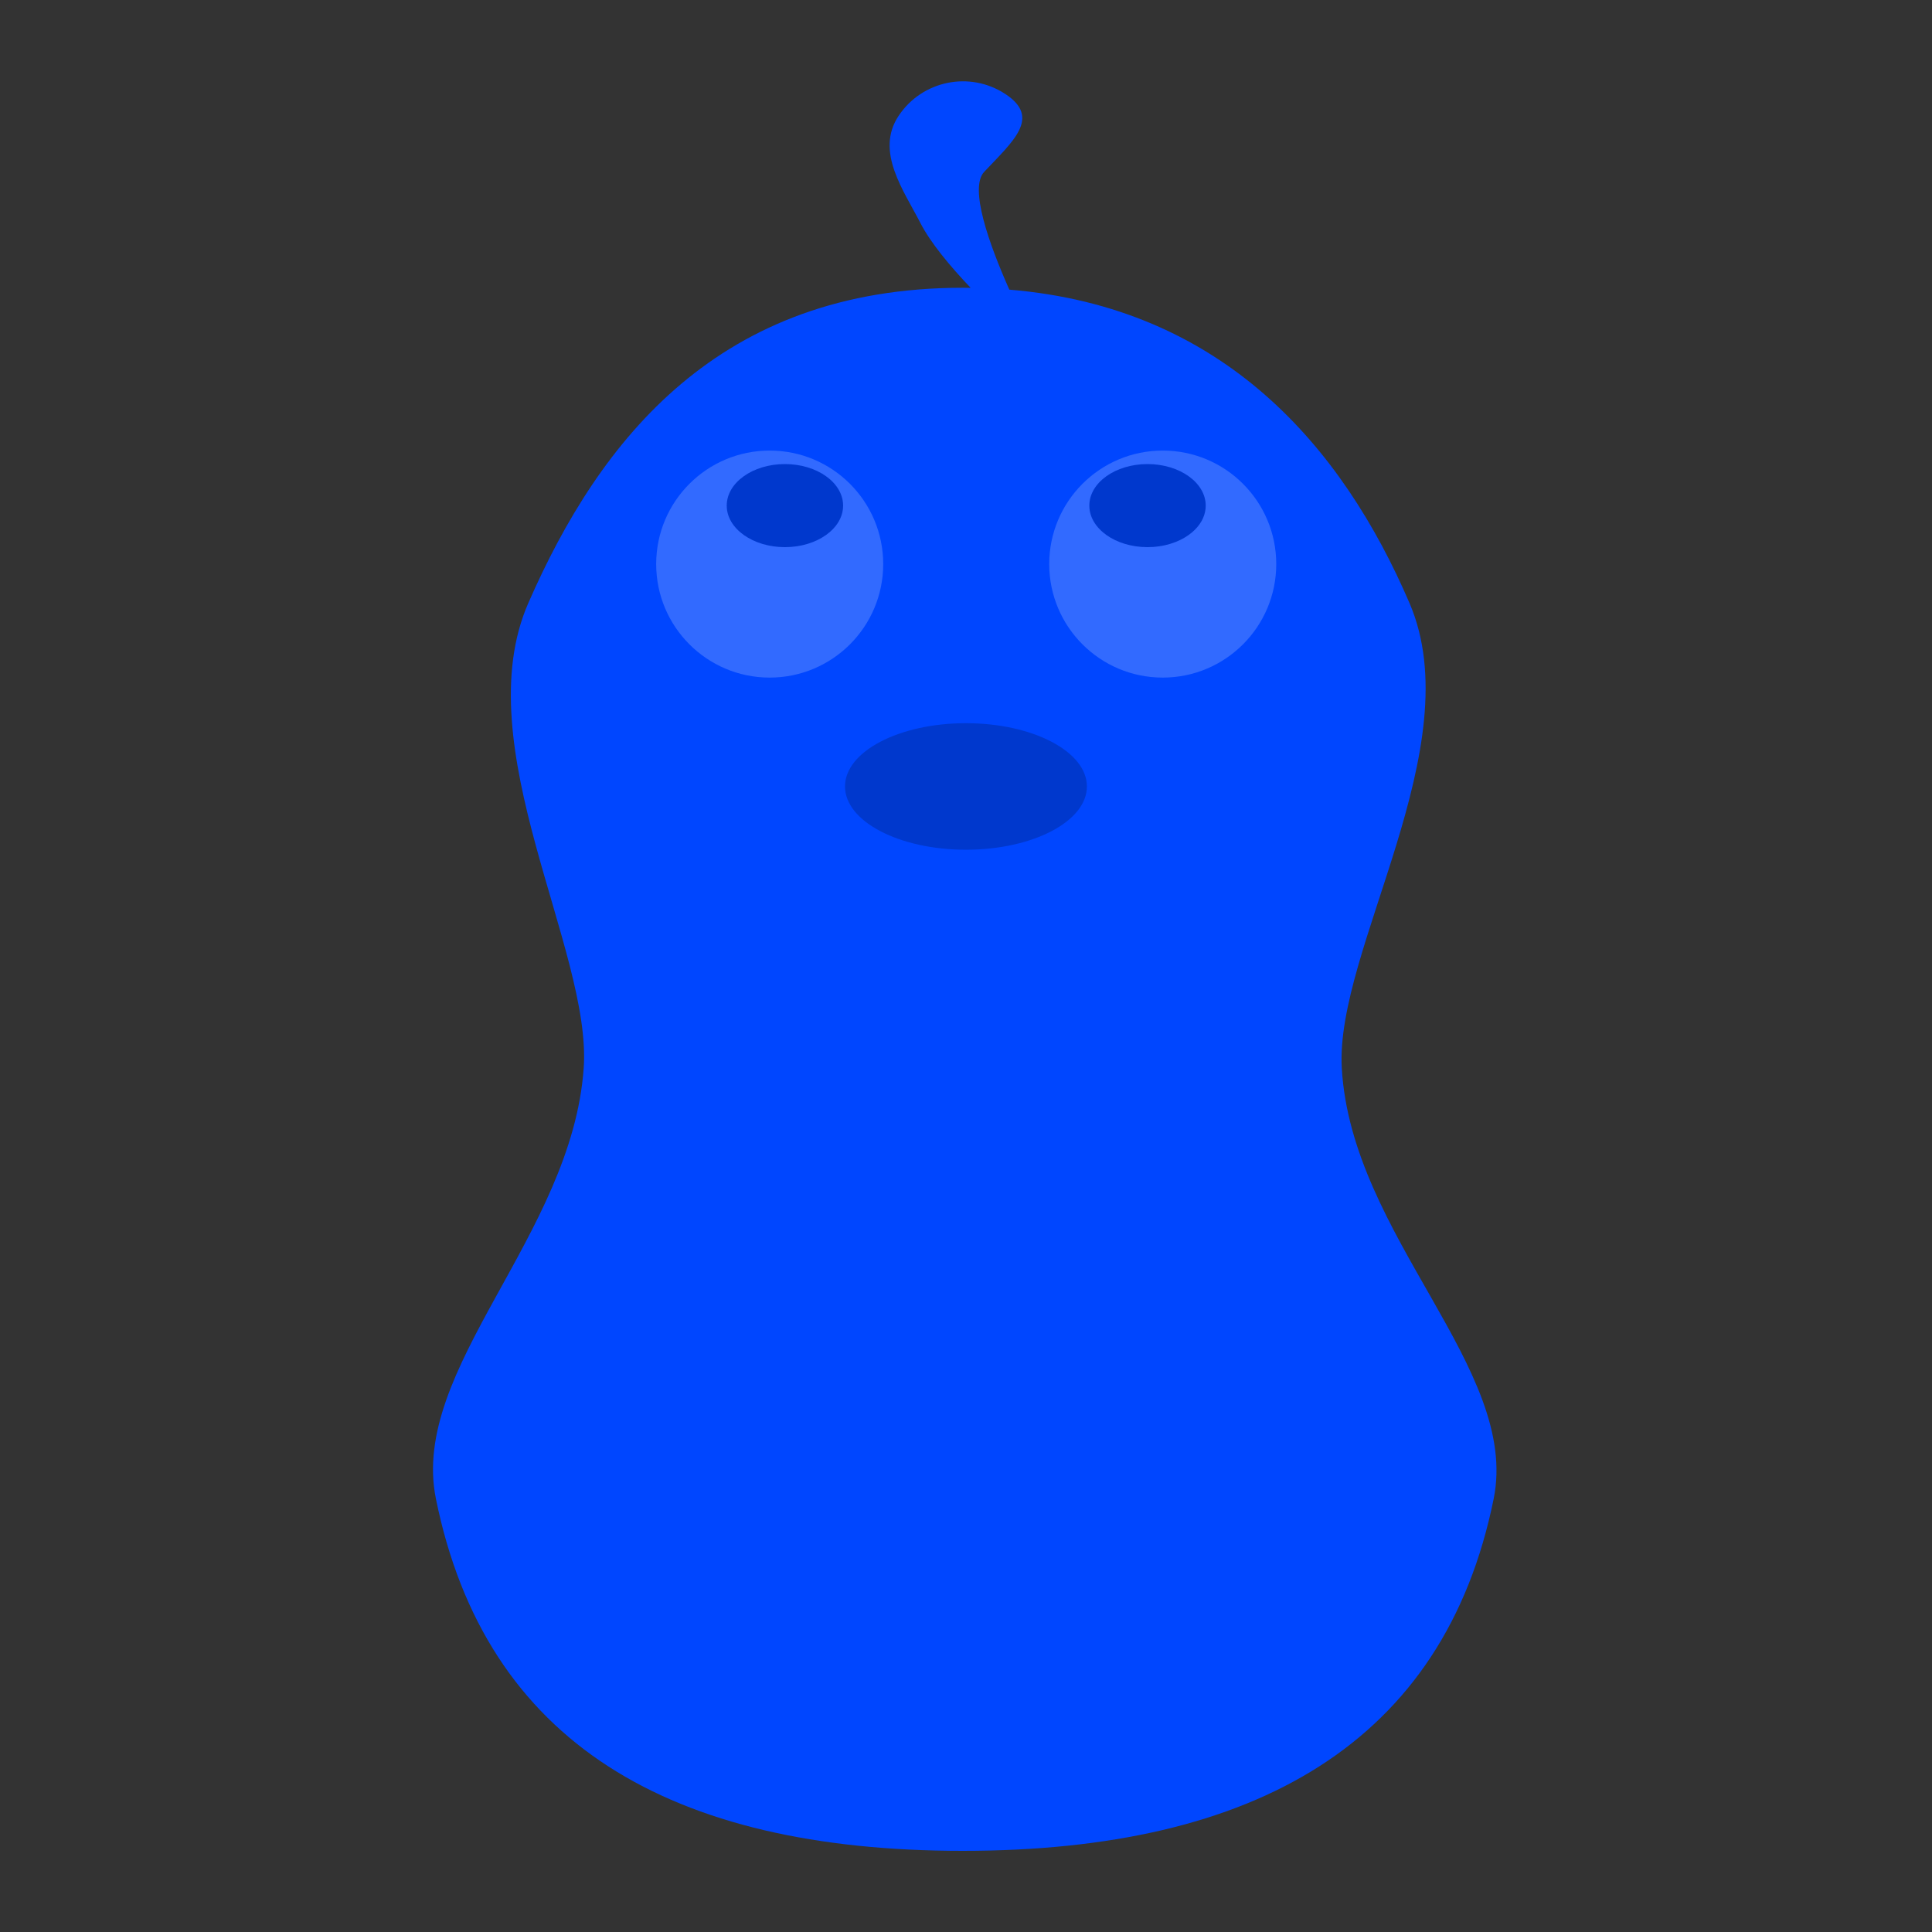 <?xml version="1.0" encoding="UTF-8"?>
<!-- Generated by Pixelmator Pro 3.5.9 -->
<svg width="1000" height="1000" viewBox="0 0 1000 1000" xmlns="http://www.w3.org/2000/svg" xmlns:xlink="http://www.w3.org/1999/xlink">
    <rect x="0" y="0" width="1000" height="1000" fill="#333333" stroke="none"/>
    <g id="Group">
        <path id="Ellipse" fill="#0046ff" fill-rule="evenodd" stroke="none" d="M 498.312 958 C 347.118 958 251.222 902.197 225.615 775.711 C 211.985 708.381 296.008 639.587 302.121 552.844 C 306.42 491.853 241.083 386.169 273.457 312.135 C 310.562 227.281 372.366 148.941 498.312 148.941 C 499.681 148.941 501.04 148.955 502.395 148.973 C 491.807 137.845 481.669 125.712 476.408 115.438 C 467.821 98.665 452.895 78.491 465.049 60.062 C 477.203 41.634 501.994 36.547 520.422 48.701 C 538.85 60.855 524.577 72.896 509.418 88.943 C 501.552 97.27 511.932 126.294 522.426 149.92 C 633.077 159.058 694.756 231.159 729.549 312.135 C 761.558 386.631 690.989 491.434 694.504 552.844 C 699.485 639.87 786.767 708.381 773.137 775.711 C 747.53 902.197 649.506 958 498.312 958 Z"/>
        <mask id="zorbiemask5" maskUnits="userSpaceOnUse" maskContentUnits="userSpaceOnUse" mask-type="alpha">
            <path id="path1" fill="#0046ff" fill-rule="evenodd" stroke="none" d="M 498.312 958 C 347.118 958 251.222 902.197 225.615 775.711 C 211.985 708.381 296.008 639.587 302.121 552.844 C 306.42 491.853 241.083 386.169 273.457 312.135 C 310.562 227.281 372.366 148.941 498.312 148.941 C 499.681 148.941 501.04 148.955 502.395 148.973 C 491.807 137.845 481.669 125.712 476.408 115.438 C 467.821 98.665 452.895 78.491 465.049 60.062 C 477.203 41.634 501.994 36.547 520.422 48.701 C 538.85 60.855 524.577 72.896 509.418 88.943 C 501.552 97.27 511.932 126.294 522.426 149.92 C 633.077 159.058 694.756 231.159 729.549 312.135 C 761.558 386.631 690.989 491.434 694.504 552.844 C 699.485 639.87 786.767 708.381 773.137 775.711 C 747.53 902.197 649.506 958 498.312 958 Z"/>
        </mask>
        <g id="g1" mask="url(#zorbiemask5)">
            <g id="Face-Forward">
                <g id="Group-copy">
                    <path id="path2" fill="#ffffff" fill-rule="evenodd" stroke="none" visibility="hidden" d="M 660.586 291.967 C 660.586 259.519 634.281 233.214 601.833 233.214 C 569.384 233.214 543.08 259.519 543.08 291.967 C 543.08 324.416 569.384 350.721 601.833 350.721 C 634.281 350.721 660.586 324.416 660.586 291.967 Z"/>
                    <path id="Ellipse-copy" fill="#000000" fill-rule="evenodd" stroke="none" visibility="hidden" d="M 624.069 322.233 C 624.069 310.357 610.586 300.731 593.953 300.731 C 577.321 300.731 563.838 310.357 563.838 322.233 C 563.838 334.108 577.321 343.735 593.953 343.735 C 610.586 343.735 624.069 334.108 624.069 322.233 Z"/>
                </g>
                <g id="Group-copy-2">
                    <path id="path3" fill="#ffffff" fill-rule="evenodd" stroke="none" visibility="hidden" d="M 339.639 291.967 C 339.639 259.519 365.944 233.214 398.392 233.214 C 430.841 233.214 457.145 259.519 457.145 291.967 C 457.145 324.416 430.841 350.721 398.392 350.721 C 365.944 350.721 339.639 324.416 339.639 291.967 Z"/>
                    <path id="path4" fill="#000000" fill-rule="evenodd" stroke="none" visibility="hidden" d="M 376.156 322.233 C 376.156 310.357 389.639 300.731 406.272 300.731 C 422.904 300.731 436.388 310.357 436.388 322.233 C 436.388 334.108 422.904 343.735 406.272 343.735 C 389.639 343.735 376.156 334.108 376.156 322.233 Z"/>
                </g>
                <path id="path5" fill="#000000" fill-rule="evenodd" stroke="none" visibility="hidden" d="M 562.582 407.07 C 562.582 388.984 534.552 374.322 499.976 374.322 C 465.4 374.322 437.37 388.984 437.37 407.07 C 437.37 425.156 465.4 439.818 499.976 439.818 C 534.552 439.818 562.582 425.156 562.582 407.07 Z"/>
            </g>
            <g id="Face-Backward" opacity="0.196">
                <g id="g2">
                    <path id="path6" fill="#ffffff" fill-rule="evenodd" stroke="none" d="M 660.586 291.967 C 660.586 324.416 634.281 350.721 601.833 350.721 C 569.384 350.721 543.08 324.416 543.08 291.967 C 543.08 259.519 569.384 233.214 601.833 233.214 C 634.281 233.214 660.586 259.519 660.586 291.967 Z"/>
                    <path id="path7" fill="#000000" fill-rule="evenodd" stroke="none" d="M 624.069 261.702 C 624.069 273.578 610.586 283.204 593.953 283.204 C 577.321 283.204 563.838 273.578 563.838 261.702 C 563.838 249.827 577.321 240.2 593.953 240.2 C 610.586 240.2 624.069 249.827 624.069 261.702 Z"/>
                </g>
                <g id="g3">
                    <path id="path8" fill="#ffffff" fill-rule="evenodd" stroke="none" d="M 339.639 291.967 C 339.639 324.416 365.944 350.721 398.392 350.721 C 430.841 350.721 457.145 324.416 457.145 291.967 C 457.145 259.519 430.841 233.214 398.392 233.214 C 365.944 233.214 339.639 259.519 339.639 291.967 Z"/>
                    <path id="path9" fill="#000000" fill-rule="evenodd" stroke="none" d="M 376.156 261.702 C 376.156 273.578 389.639 283.204 406.272 283.204 C 422.904 283.204 436.388 273.578 436.388 261.702 C 436.388 249.827 422.904 240.2 406.272 240.2 C 389.639 240.2 376.156 249.827 376.156 261.702 Z"/>
                </g>
                <path id="path10" fill="#000000" fill-rule="evenodd" stroke="none" d="M 562.582 407.07 C 562.582 388.984 534.552 374.322 499.976 374.322 C 465.4 374.322 437.37 388.984 437.37 407.07 C 437.37 425.156 465.4 439.818 499.976 439.818 C 534.552 439.818 562.582 425.156 562.582 407.07 Z"/>
            </g>
            <g id="Face-Happy">
                <g id="g4">
                    <path id="path11" fill="#ffffff" fill-rule="evenodd" stroke="none" visibility="hidden" d="M 339.639 291.967 C 339.639 259.519 365.944 233.214 398.392 233.214 C 430.841 233.214 457.145 259.519 457.145 291.967 C 457.145 324.416 430.841 350.721 398.392 350.721 C 365.944 350.721 339.639 324.416 339.639 291.967 Z"/>
                    <path id="path12" fill="#000000" fill-rule="evenodd" stroke="none" visibility="hidden" d="M 382.416 283.977 C 382.416 272.102 395.899 262.475 412.532 262.475 C 429.164 262.475 442.647 272.102 442.647 283.977 C 442.647 295.853 429.164 305.479 412.532 305.479 C 395.899 305.479 382.416 295.853 382.416 283.977 Z"/>
                </g>
                <g id="Group-copy-4">
                    <path id="path13" fill="#ffffff" fill-rule="evenodd" stroke="none" visibility="hidden" d="M 660.145 291.967 C 660.145 259.519 633.841 233.214 601.392 233.214 C 568.944 233.214 542.639 259.519 542.639 291.967 C 542.639 324.416 568.944 350.721 601.392 350.721 C 633.841 350.721 660.145 324.416 660.145 291.967 Z"/>
                    <path id="path14" fill="#000000" fill-rule="evenodd" stroke="none" visibility="hidden" d="M 617.369 283.977 C 617.369 272.102 603.886 262.475 587.253 262.475 C 570.621 262.475 557.137 272.102 557.137 283.977 C 557.137 295.853 570.621 305.479 587.253 305.479 C 603.886 305.479 617.369 295.853 617.369 283.977 Z"/>
                </g>
                <path id="path15" fill="#000000" fill-rule="evenodd" stroke="none" visibility="hidden" d="M 602.27 407.07 C 602.27 388.984 534.097 389.005 500 389 C 466.25 388.995 398.829 388.984 398.829 407.07 C 398.829 425.156 443.821 484 500 484 C 556.179 484 602.27 425.156 602.27 407.07 Z"/>
            </g>
            <g id="Face-Left">
                <g id="g5">
                    <path id="path16" fill="#ffffff" fill-rule="evenodd" stroke="none" visibility="hidden" d="M 447.756 291.967 C 447.756 259.519 421.451 233.214 389.003 233.214 C 356.554 233.214 330.25 259.519 330.25 291.967 C 330.25 324.416 356.554 350.721 389.003 350.721 C 421.451 350.721 447.756 324.416 447.756 291.967 Z"/>
                    <path id="path17" fill="#000000" fill-rule="evenodd" stroke="none" visibility="hidden" d="M 402.893 312.843 C 402.893 300.968 389.41 291.341 372.777 291.341 C 356.144 291.341 342.661 300.968 342.661 312.843 C 342.661 324.718 356.144 334.345 372.777 334.345 C 389.41 334.345 402.893 324.718 402.893 312.843 Z"/>
                </g>
                <path id="path18" fill="#000000" fill-rule="evenodd" stroke="none" visibility="hidden" d="M 349.752 407.07 C 349.752 388.984 321.722 374.322 287.146 374.322 C 252.57 374.322 224.54 388.984 224.54 407.07 C 224.54 425.156 252.57 439.818 287.146 439.818 C 321.722 439.818 349.752 425.156 349.752 407.07 Z"/>
            </g>
            <g id="Face-Right">
                <g id="g6">
                    <path id="path19" fill="#ffffff" fill-rule="evenodd" stroke="none" visibility="hidden" d="M 551.088 291.967 C 551.088 259.519 577.393 233.214 609.841 233.214 C 642.29 233.214 668.595 259.519 668.595 291.967 C 668.595 324.416 642.29 350.721 609.841 350.721 C 577.393 350.721 551.088 324.416 551.088 291.967 Z"/>
                    <path id="path20" fill="#000000" fill-rule="evenodd" stroke="none" visibility="hidden" d="M 595.951 312.843 C 595.951 300.968 609.435 291.341 626.067 291.341 C 642.7 291.341 656.183 300.968 656.183 312.843 C 656.183 324.718 642.7 334.345 626.067 334.345 C 609.435 334.345 595.951 324.718 595.951 312.843 Z"/>
                </g>
                <path id="path21" fill="#000000" fill-rule="evenodd" stroke="none" visibility="hidden" d="M 649.093 407.07 C 649.093 388.984 677.122 374.322 711.698 374.322 C 746.274 374.322 774.304 388.984 774.304 407.07 C 774.304 425.156 746.274 439.818 711.698 439.818 C 677.122 439.818 649.093 425.156 649.093 407.07 Z"/>
            </g>
        </g>
    </g>
</svg>
